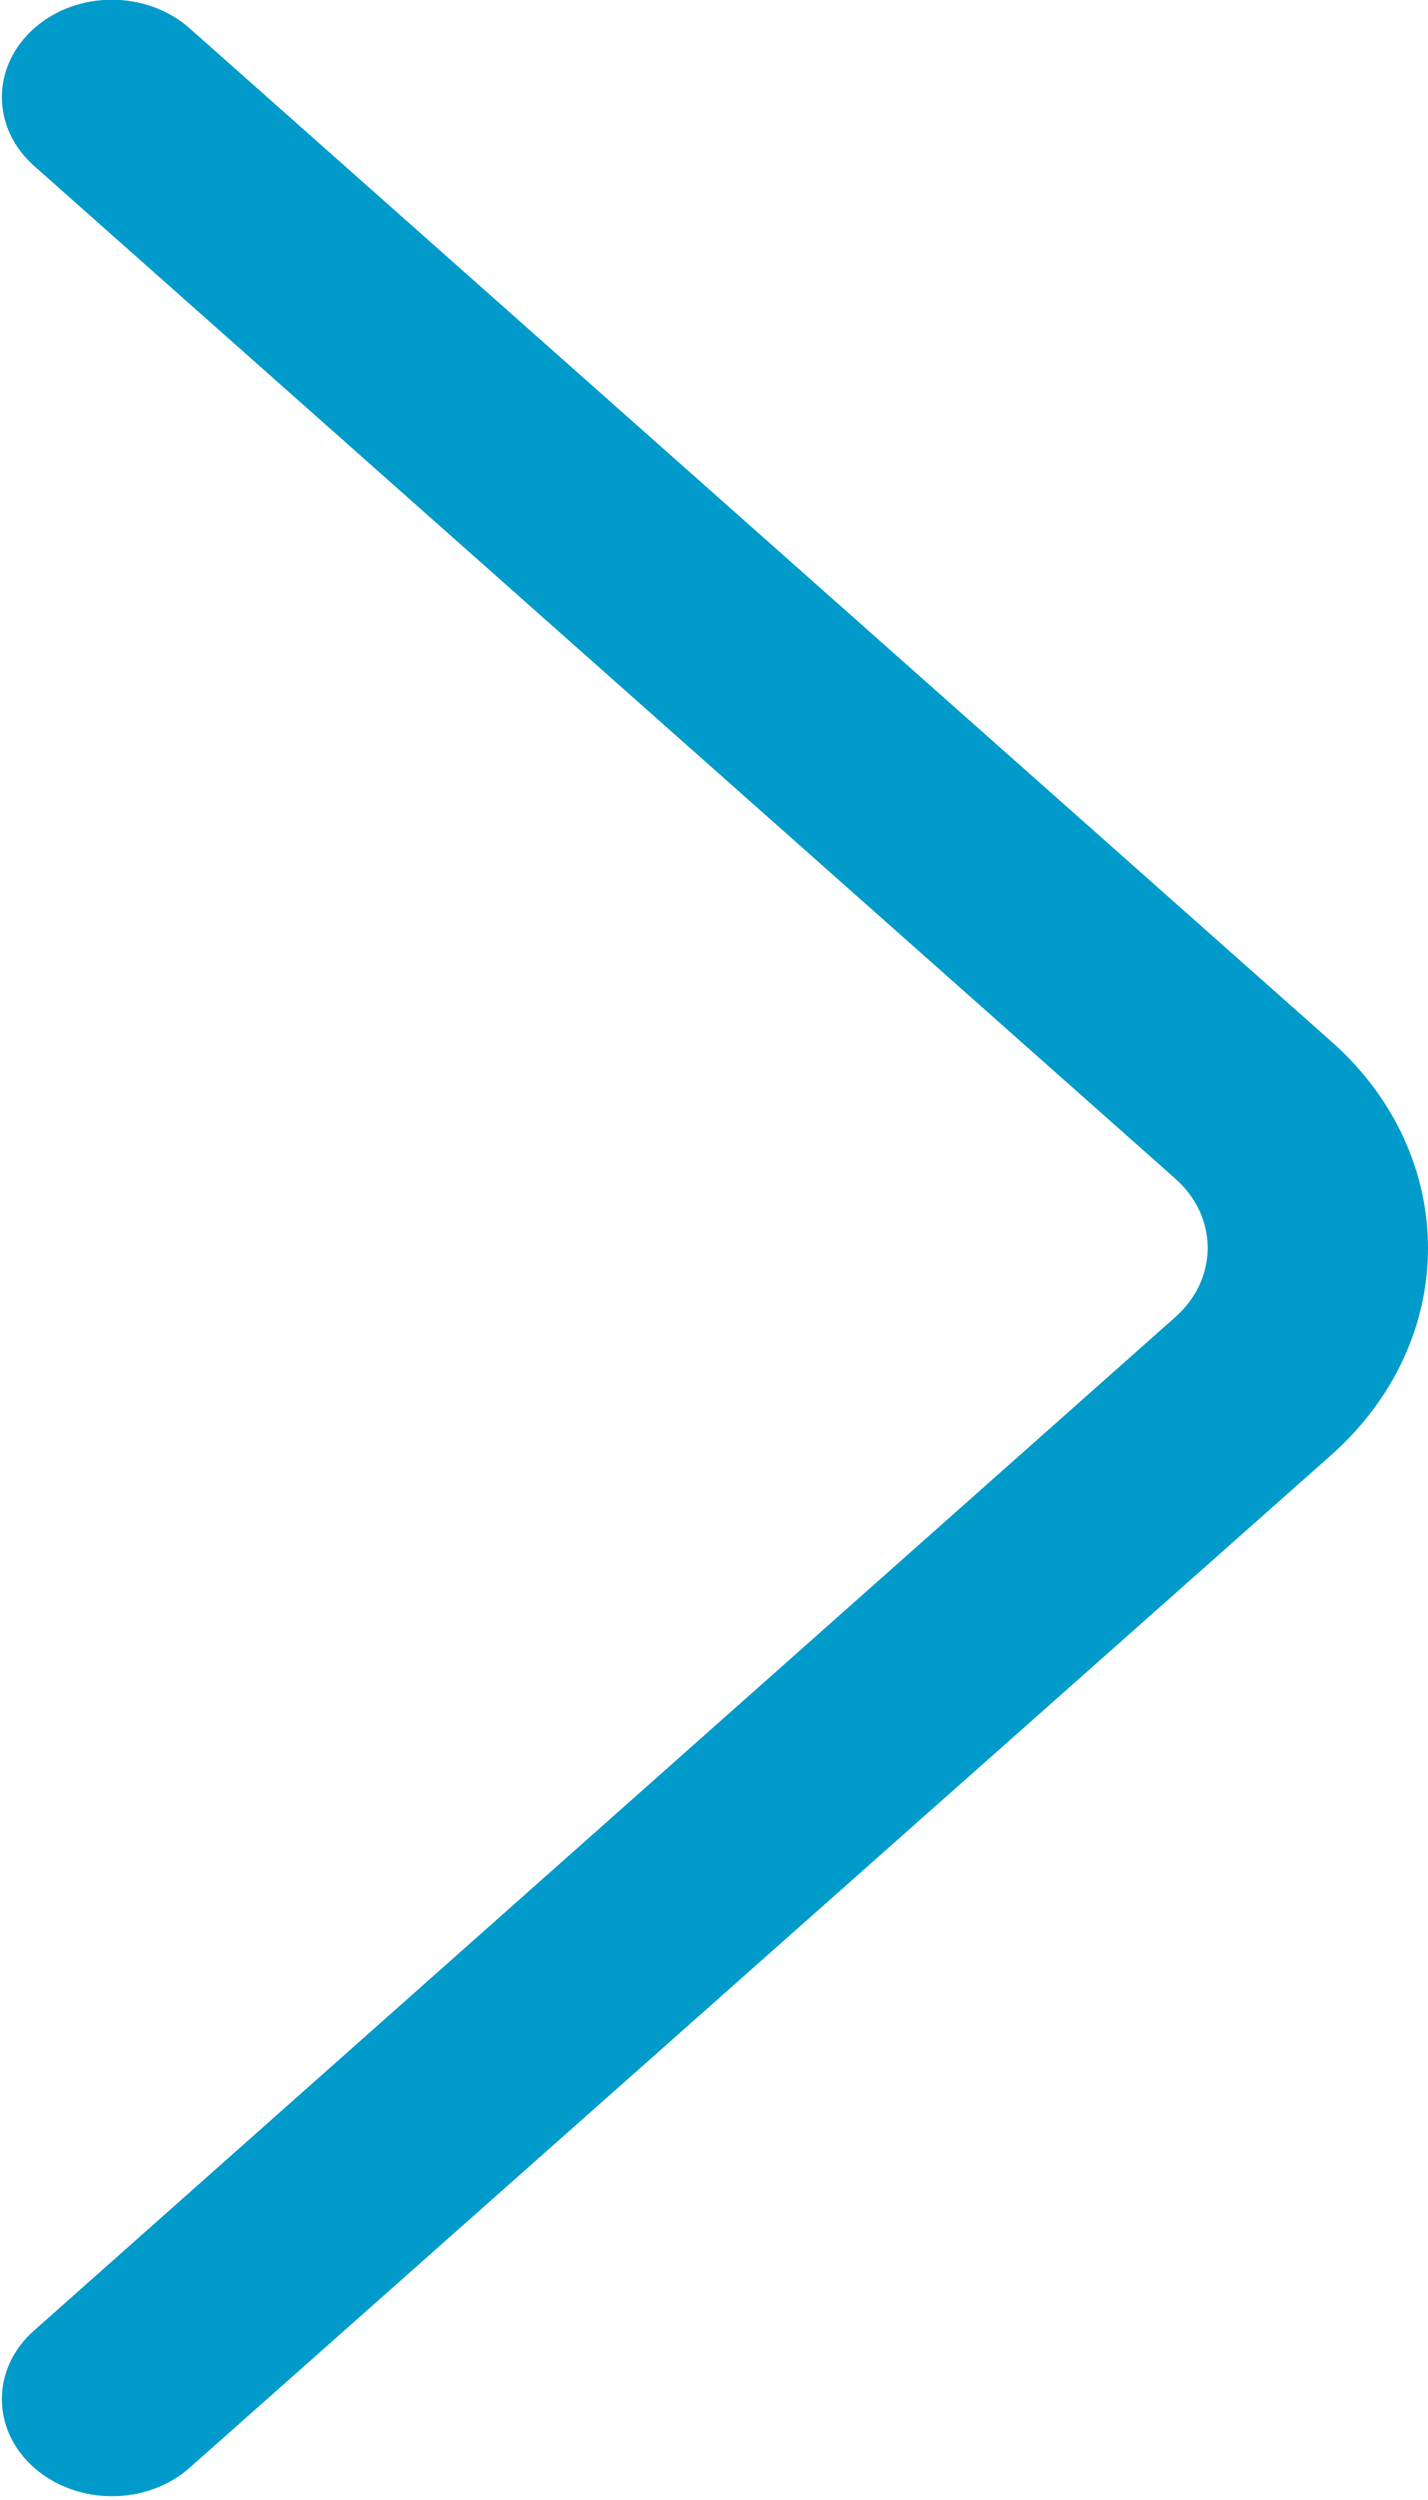 <svg 
 xmlns="http://www.w3.org/2000/svg"
 xmlns:xlink="http://www.w3.org/1999/xlink"
 width="4px" height="7px">
<path fill-rule="evenodd"  fill="rgb(0, 155, 203)"
 d="M4.000,3.495 C4.000,3.704 3.909,3.914 3.729,4.074 L0.532,6.909 C0.412,7.016 0.217,7.016 0.096,6.910 C-0.025,6.804 -0.025,6.631 0.096,6.525 L3.292,3.688 C3.413,3.581 3.413,3.408 3.293,3.301 L0.096,0.465 C-0.025,0.358 -0.025,0.186 0.096,0.079 C0.217,-0.028 0.412,-0.027 0.532,0.080 L3.729,2.916 C3.909,3.075 4.000,3.285 4.000,3.495 Z"/>
</svg>